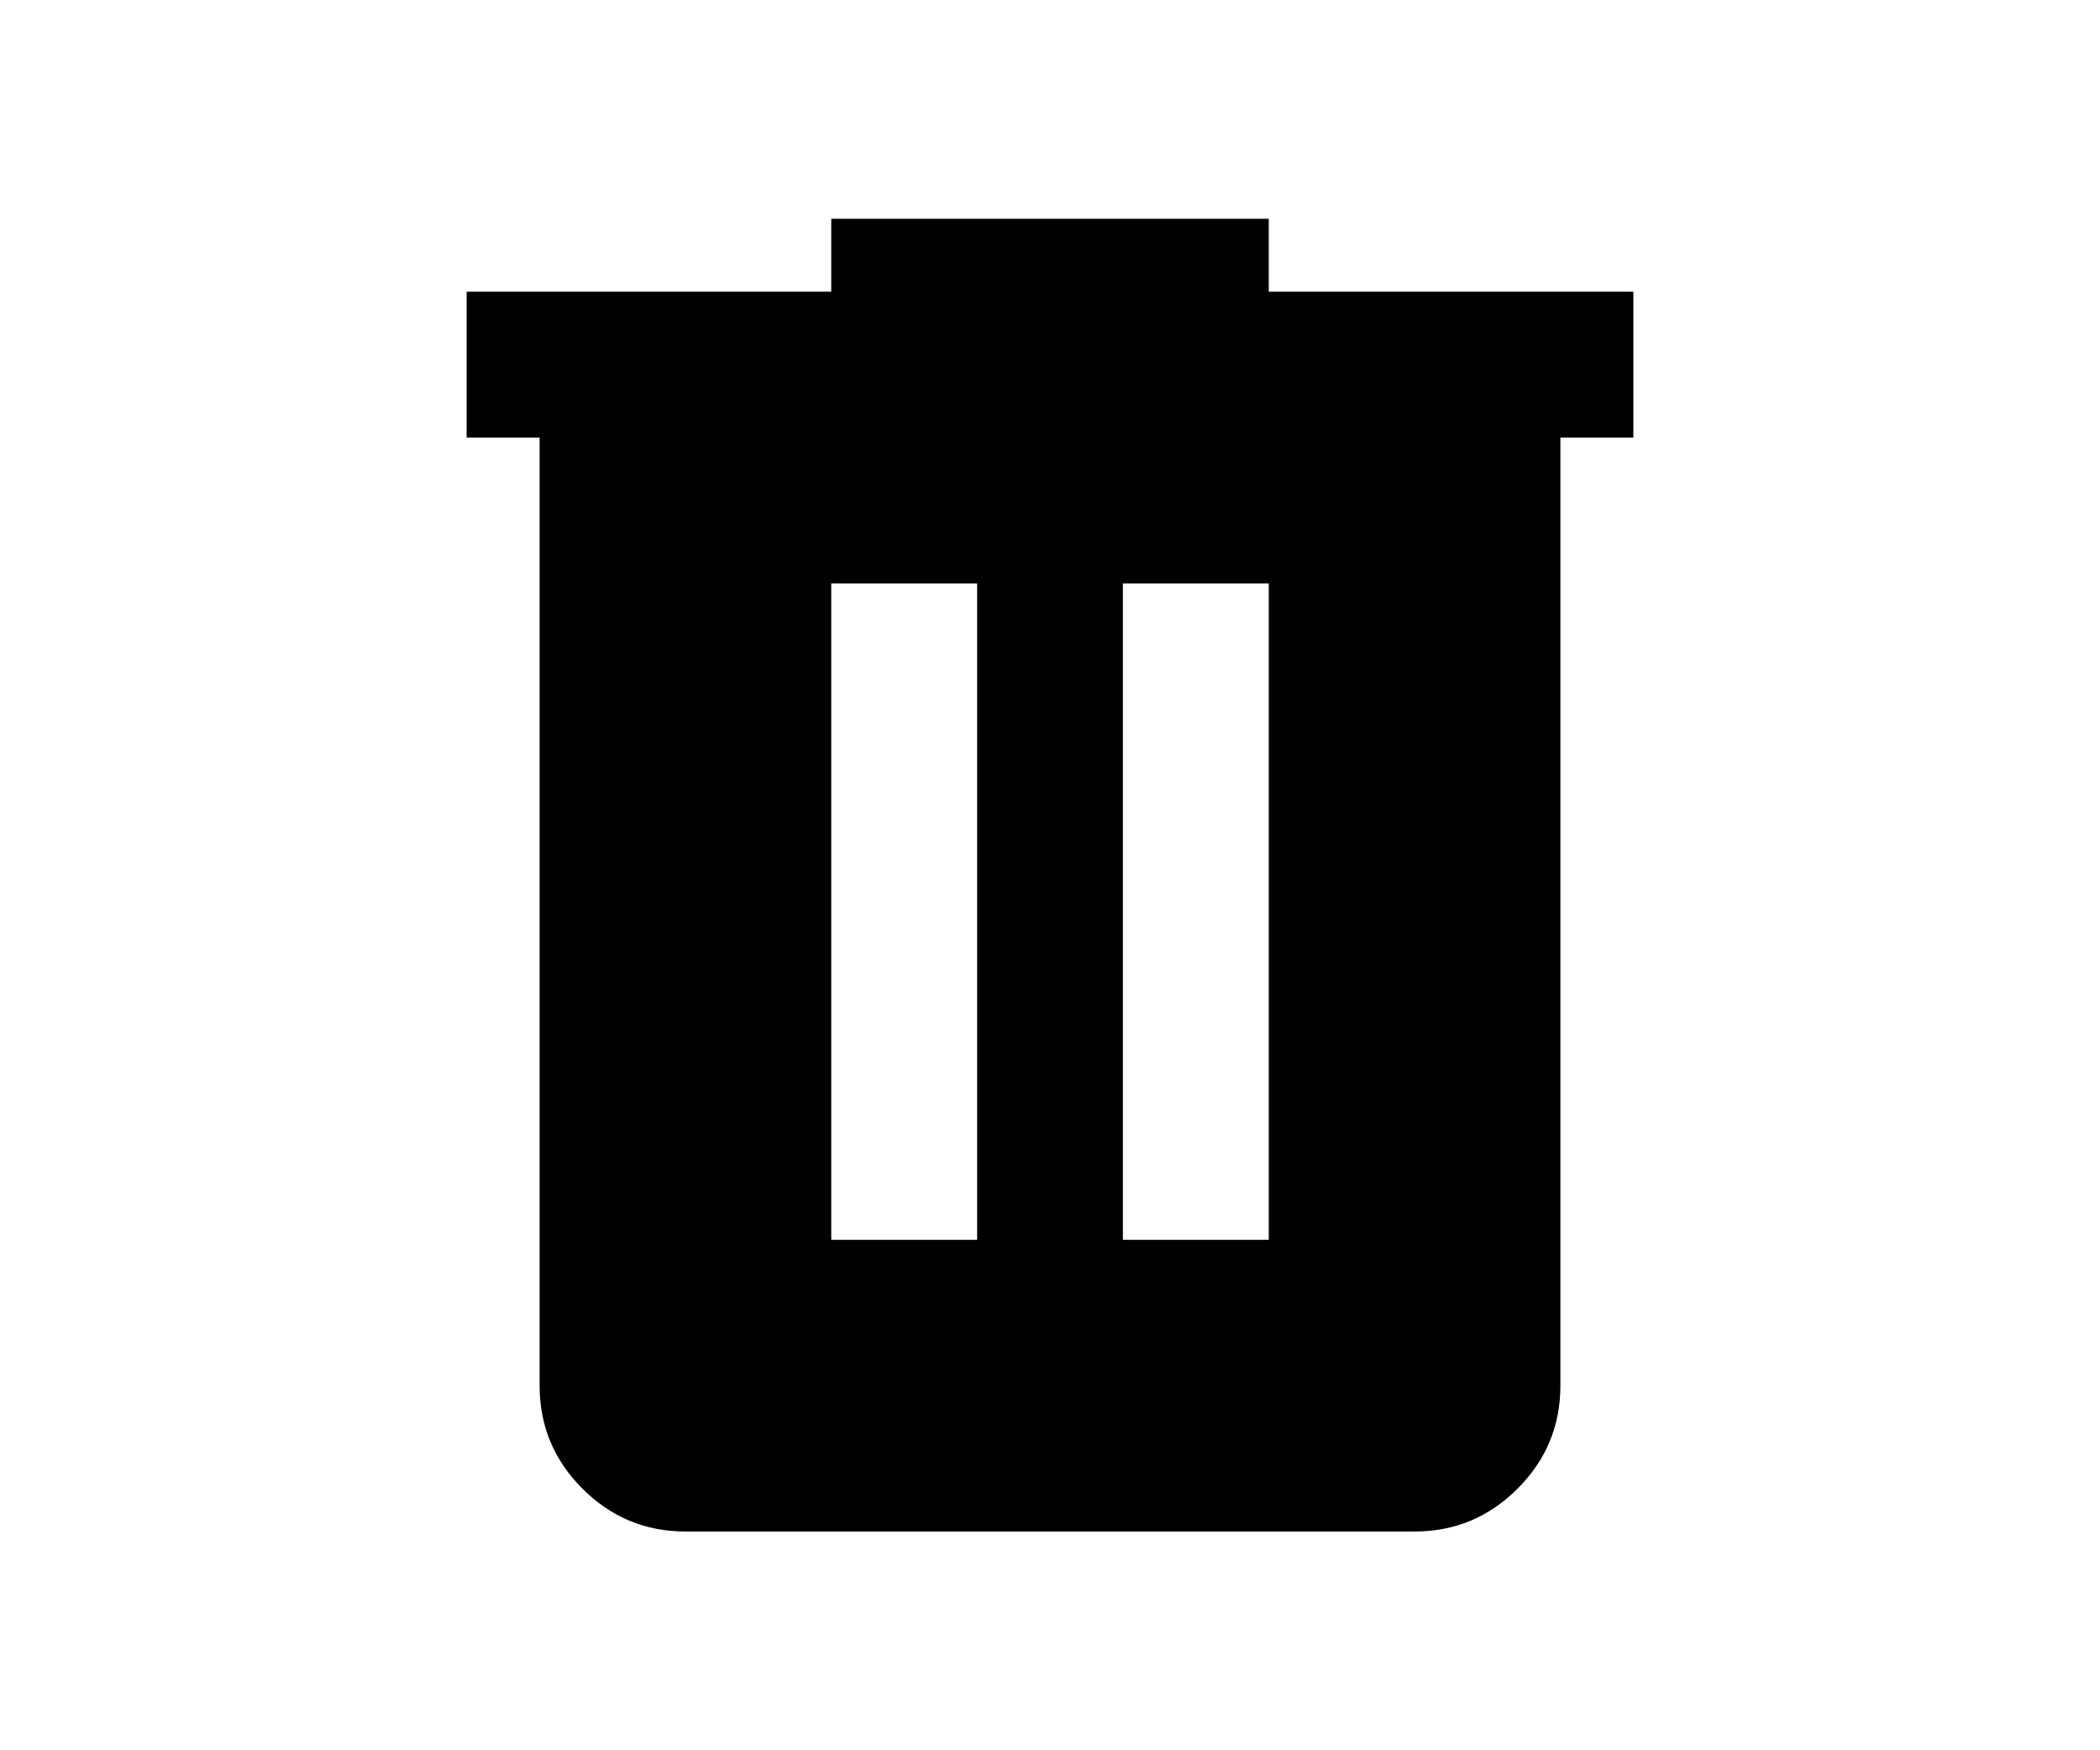 <svg width="24" height="20" viewBox="0 0 24 20" fill="none" xmlns="http://www.w3.org/2000/svg">
<mask id="mask0_180_98" style="mask-type:alpha" maskUnits="userSpaceOnUse" x="2" y="0" width="20" height="20">
<rect x="2" width="20" height="20" fill="#D9D9D9"/>
</mask>
<g mask="url(#mask0_180_98)">
<path d="M7.833 17.5C7.375 17.5 6.983 17.337 6.656 17.01C6.33 16.684 6.167 16.292 6.167 15.833V5H5.333V3.333H9.5V2.5H14.5V3.333H18.667V5H17.833V15.833C17.833 16.292 17.67 16.684 17.344 17.01C17.017 17.337 16.625 17.5 16.167 17.5H7.833ZM9.5 14.167H11.167V6.667H9.5V14.167ZM12.833 14.167H14.5V6.667H12.833V14.167Z" fill="black"/>
</g>
</svg>
